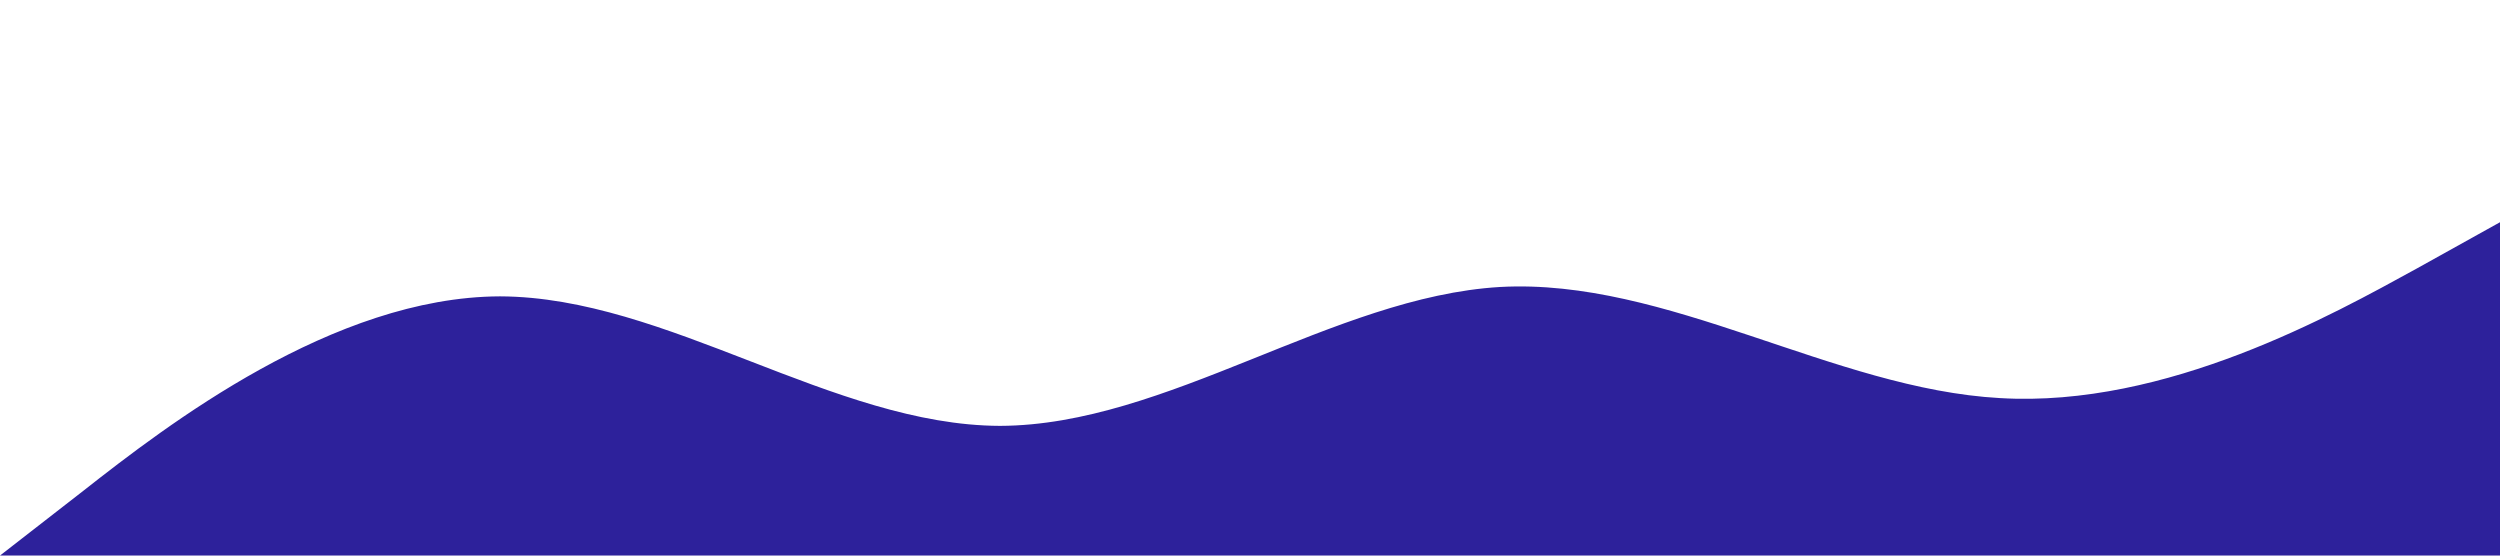 

<svg xmlns="http://www.w3.org/2000/svg" viewBox="0 0 1440 320"><path fill="#2d219b" fill-opacity="1" d="M0,320L48,282.7C96,245,192,171,288,170.7C384,171,480,245,576,245.3C672,245,768,171,864,165.3C960,160,1056,224,1152,229.3C1248,235,1344,181,1392,154.7L1440,128L1440,320L1392,320C1344,320,1248,320,1152,320C1056,320,960,320,864,320C768,320,672,320,576,320C480,320,384,320,288,320C192,320,96,320,48,320L0,320Z"></path></svg>
